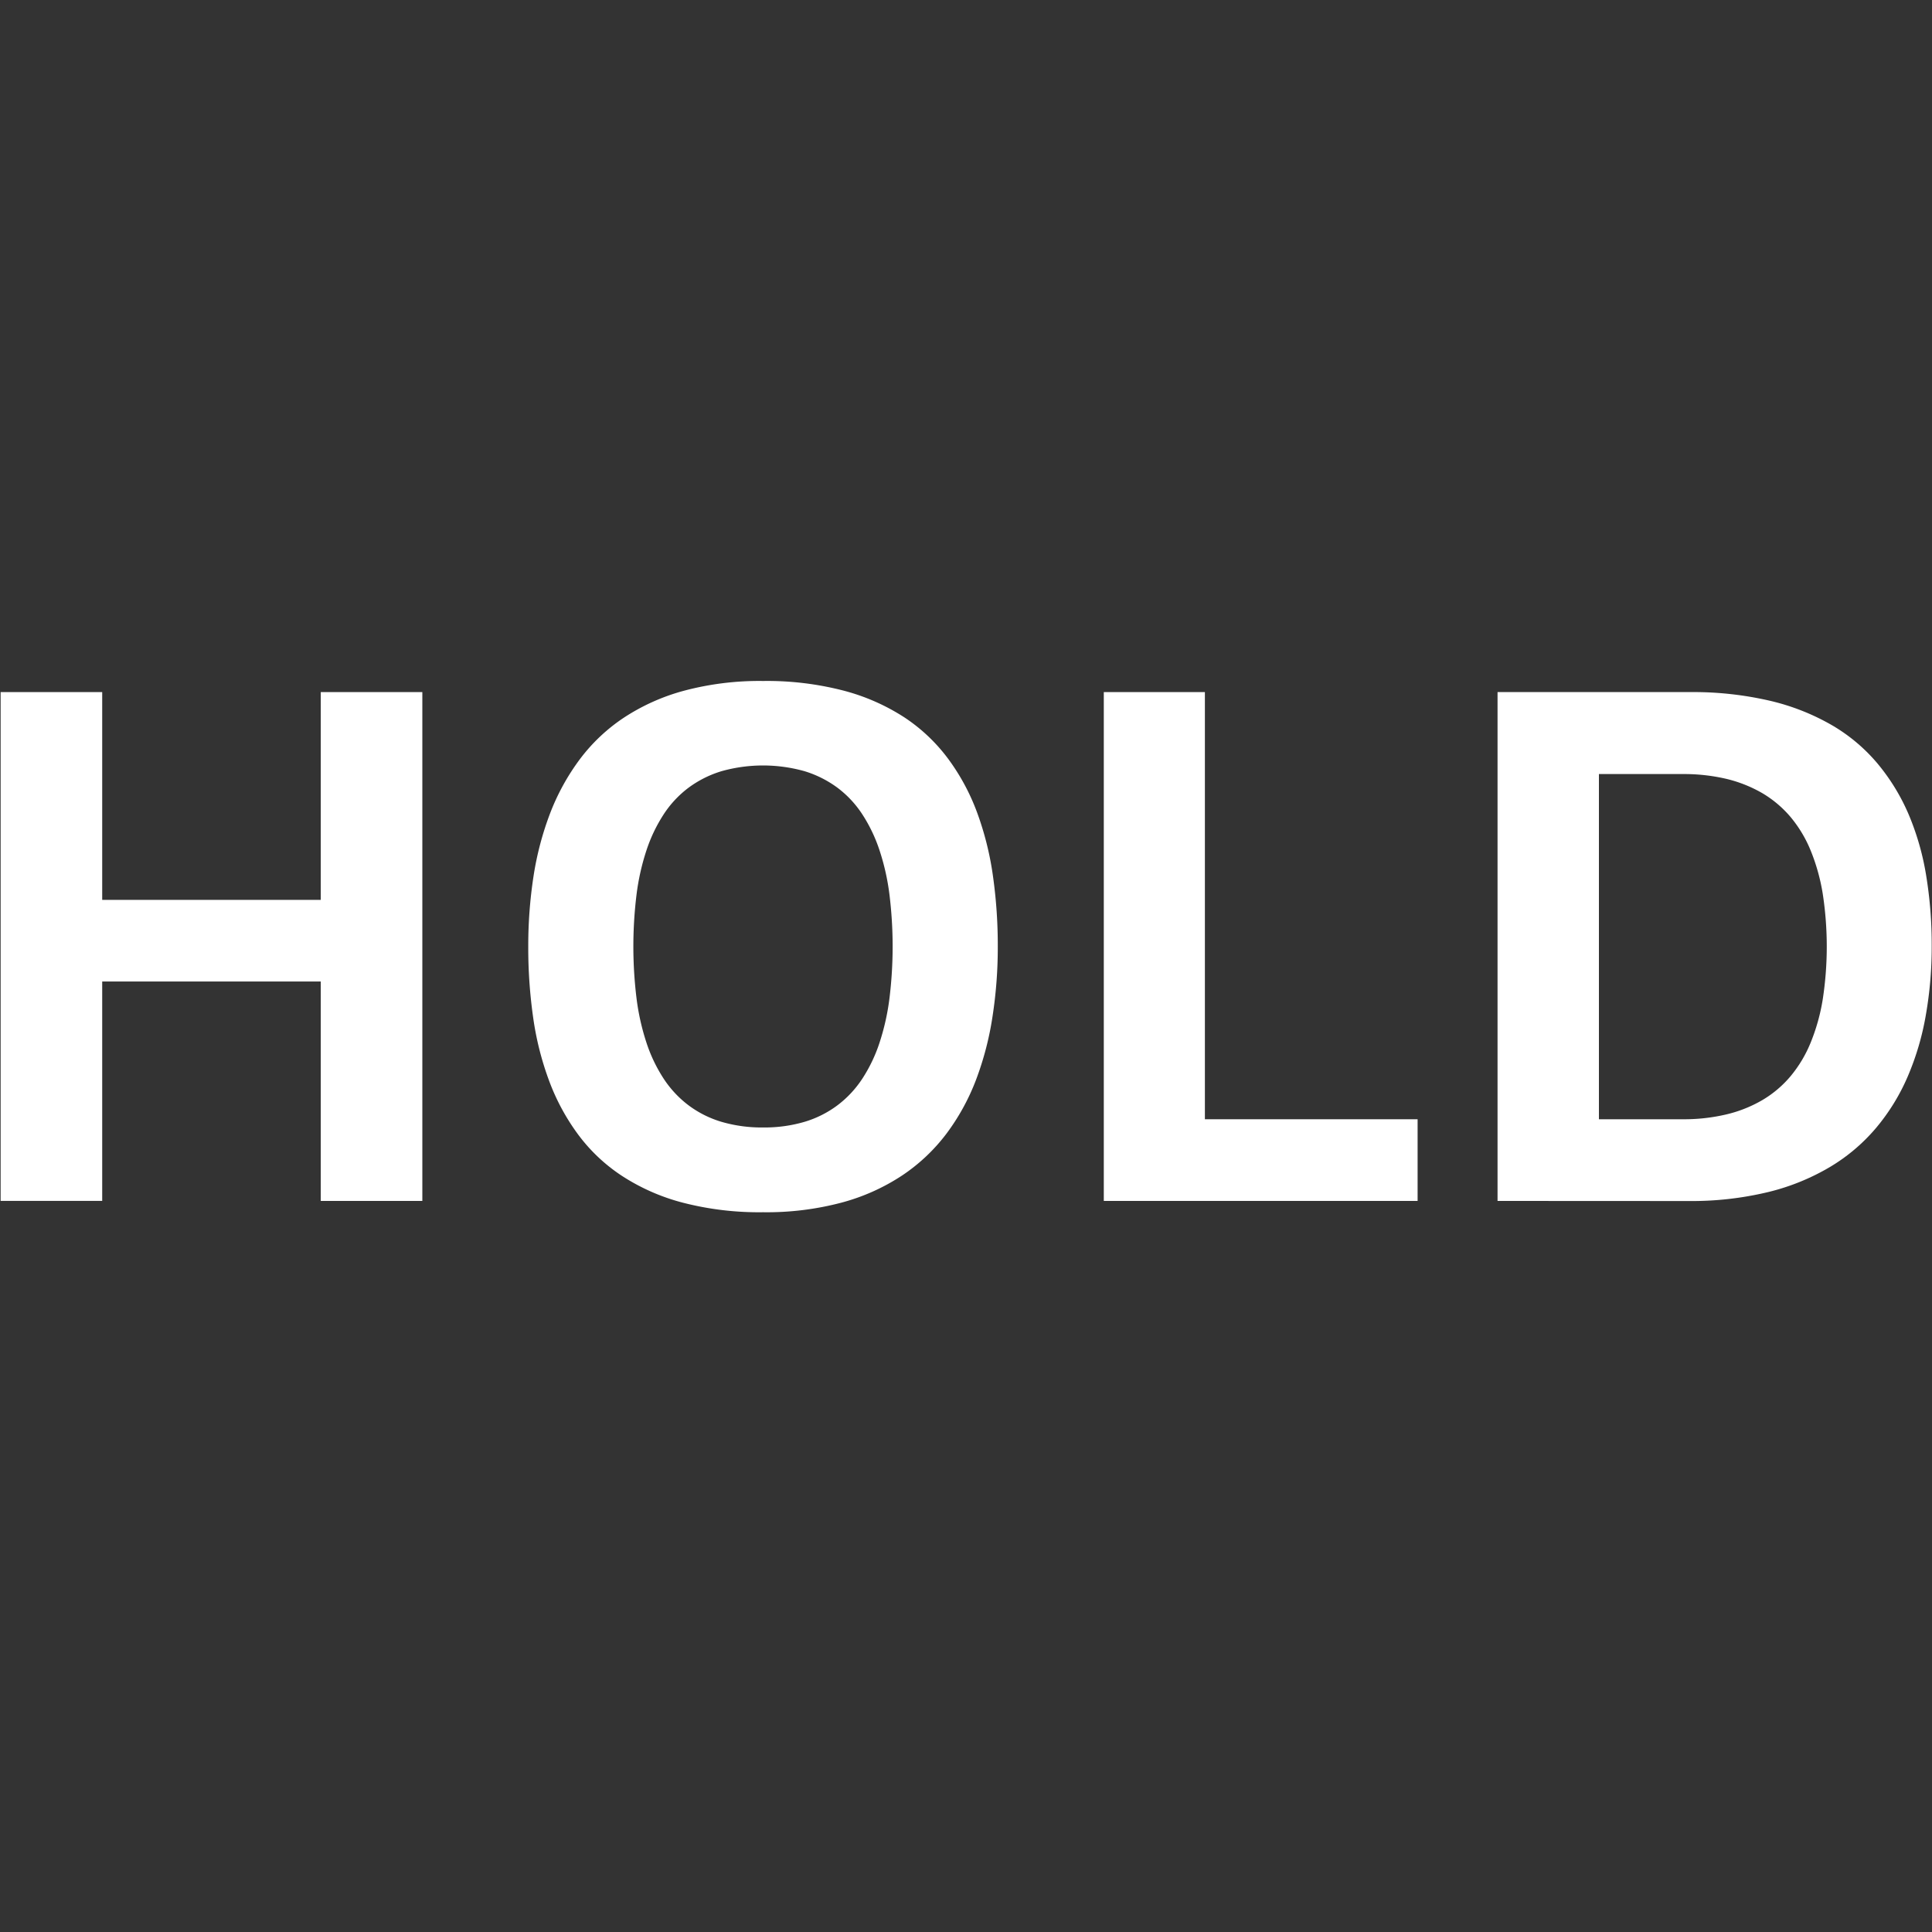 <svg xmlns="http://www.w3.org/2000/svg" viewBox="0 0 40 40"><rect x="0" y="0" width="40" height="40" fill="#333333" stroke="none"/><title>E349_HOLD</title><g id="E349_HOLD"><path d="M6.641,24.864V20.321H2.116v4.542H.013V14.329H2.116v4.302H6.641v-4.302H8.744V24.864Z" fill="#fff"/><path d="M15.798,25.098a6.297,6.297,0,0,1-1.665-.199,4.287,4.287,0,0,1-1.264-.559,3.566,3.566,0,0,1-.909-.864,4.501,4.501,0,0,1-.597-1.115,6.241,6.241,0,0,1-.327-1.312,10.21,10.21,0,0,1-.099-1.452,9.471,9.471,0,0,1,.108-1.449,6.37,6.37,0,0,1,.345-1.311,4.658,4.658,0,0,1,.613-1.115,3.686,3.686,0,0,1,.916-.865,4.302,4.302,0,0,1,1.253-.559,6.062,6.062,0,0,1,1.627-.199,6.305,6.305,0,0,1,1.664.199,4.326,4.326,0,0,1,1.265.557,3.598,3.598,0,0,1,.909.864,4.471,4.471,0,0,1,.597,1.115,6.346,6.346,0,0,1,.325,1.31,10.224,10.224,0,0,1,.099,1.453,9.363,9.363,0,0,1-.109,1.449,6.411,6.411,0,0,1-.342,1.312,4.566,4.566,0,0,1-.613,1.115,3.769,3.769,0,0,1-.918.865,4.278,4.278,0,0,1-1.253.561A6.044,6.044,0,0,1,15.798,25.098Zm0-1.755a2.935,2.935,0,0,0,.86-.117,2.177,2.177,0,0,0,.682-.343,2.202,2.202,0,0,0,.514-.551,3.161,3.161,0,0,0,.355-.742,4.869,4.869,0,0,0,.206-.918,8.812,8.812,0,0,0,0-2.153,4.828,4.828,0,0,0-.206-.916,3.2,3.2,0,0,0-.355-.742,2.168,2.168,0,0,0-.514-.551,2.243,2.243,0,0,0-.682-.343,3.178,3.178,0,0,0-1.721,0,2.237,2.237,0,0,0-.683.343,2.168,2.168,0,0,0-.514.551,3.199,3.199,0,0,0-.355.742,4.828,4.828,0,0,0-.206.916,8.813,8.813,0,0,0,0,2.153,4.868,4.868,0,0,0,.206.918,3.16,3.16,0,0,0,.355.742,2.202,2.202,0,0,0,.514.551,2.171,2.171,0,0,0,.683.343A2.964,2.964,0,0,0,15.798,23.343Z" fill="#fff"/><path d="M22.853,24.864V14.329h2.093V23.173h4.404v1.691Z" fill="#fff"/><path d="M31.005,24.864V14.329H34.979a7.04,7.04,0,0,1,1.668.18,4.711,4.711,0,0,1,1.291.511,3.6,3.6,0,0,1,.948.805,4.262,4.262,0,0,1,.638,1.054,5.507,5.507,0,0,1,.358,1.265,8.808,8.808,0,0,1,.112,1.435,8.156,8.156,0,0,1-.121,1.433,5.648,5.648,0,0,1-.374,1.272,4.275,4.275,0,0,1-.654,1.065,3.788,3.788,0,0,1-.959.813,4.669,4.669,0,0,1-1.289.521,6.789,6.789,0,0,1-1.643.183Zm3.829-1.691a3.814,3.814,0,0,0,.911-.101,2.706,2.706,0,0,0,.746-.298,2.265,2.265,0,0,0,.583-.495,2.649,2.649,0,0,0,.415-.696,4.087,4.087,0,0,0,.249-.893,7.213,7.213,0,0,0,0-2.185,4.103,4.103,0,0,0-.249-.893,2.636,2.636,0,0,0-.415-.694,2.302,2.302,0,0,0-.583-.494,2.771,2.771,0,0,0-.746-.298,3.869,3.869,0,0,0-.911-.1H33.104V23.173Z" fill="#fff"/></g></svg>
